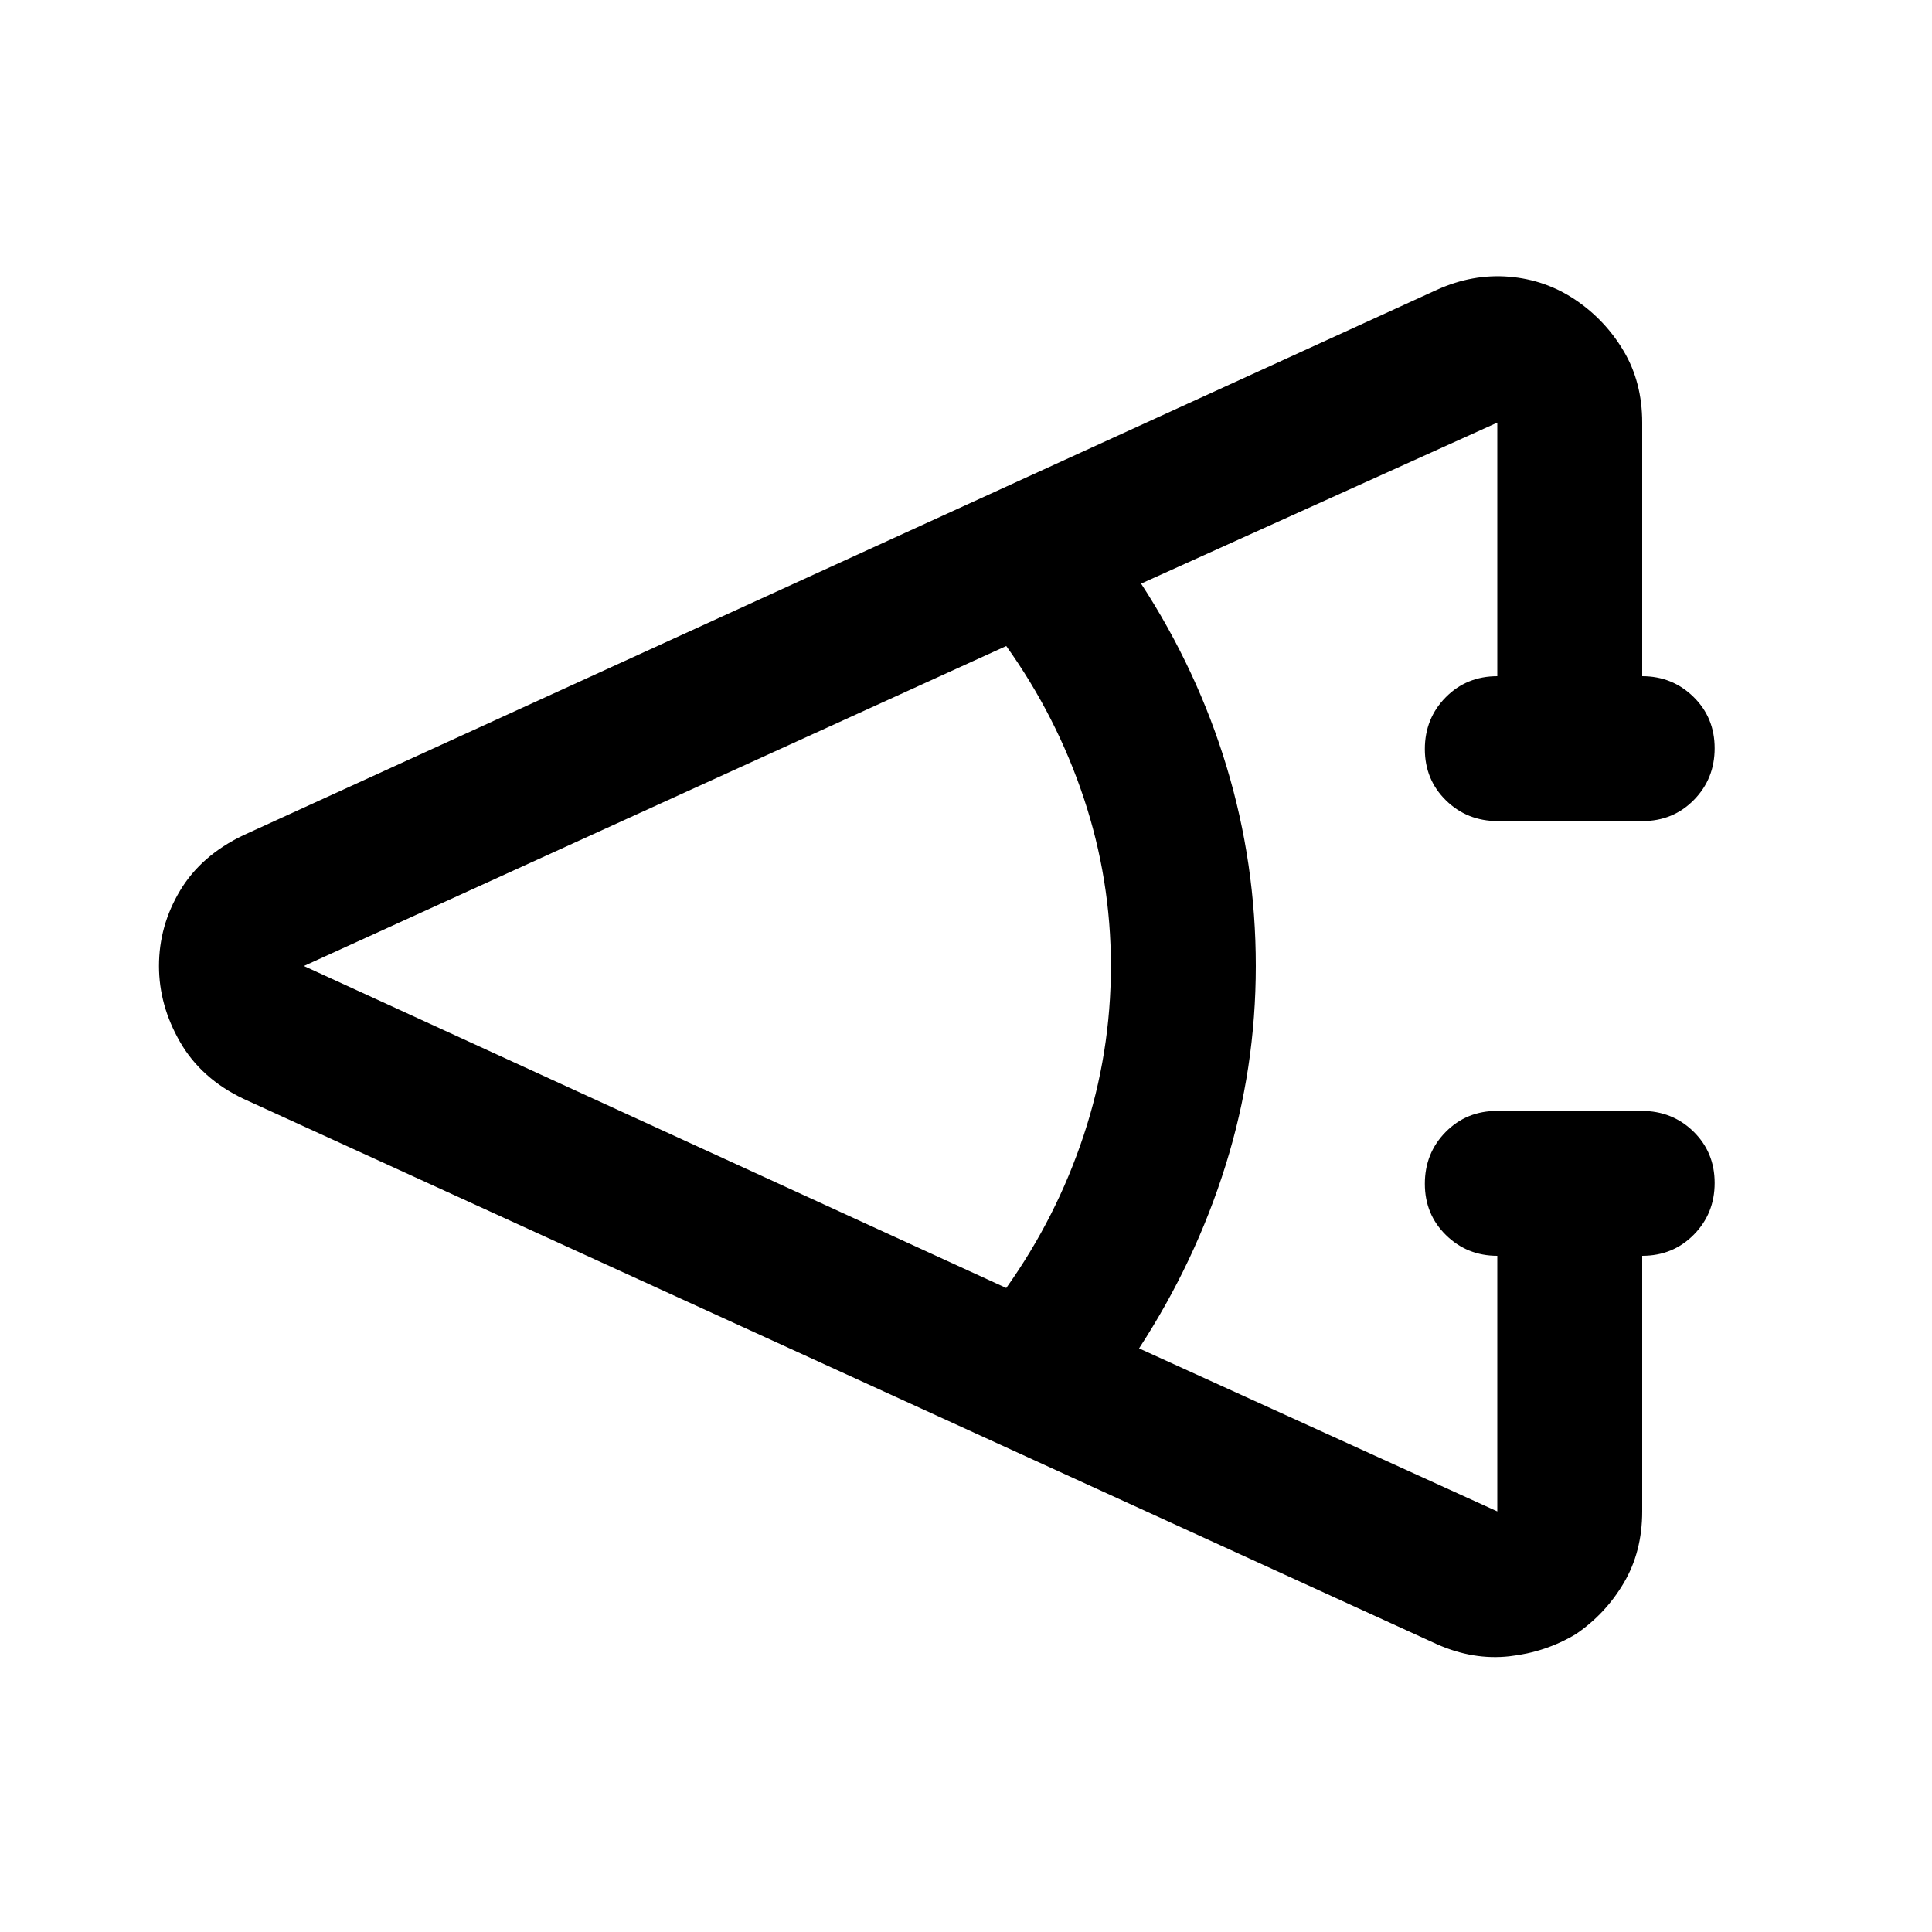 <svg xmlns="http://www.w3.org/2000/svg" height="20" viewBox="0 -960 960 960" width="20"><path d="M714-143 121-414q-21-10-31.5-28.2T79-480q0-20 10.5-37.5T121-545l593-271q17.705-8 35.852-6.5Q768-821 782.836-810.982q14.837 10.018 24 25.5Q816-770 816-750v126q15 0 25.5 10.289 10.5 10.29 10.5 25.5Q852-573 841.675-562.5 831.35-552 816.088-552h-71.825Q729-552 718.5-562.289q-10.5-10.29-10.5-25.5Q708-603 718.35-613.5 728.7-624 744-624v-126l-177 80q28 43 42.5 91t14.5 99q0 51-15 99t-43 91l178 81v-127q-15 0-25.5-10.289-10.5-10.29-10.5-25.5Q708-387 718.325-397.5 728.65-408 743.912-408h71.825Q831-408 841.5-397.711q10.5 10.29 10.5 25.5Q852-357 841.65-346.5 831.3-336 816-336v127q0 20-9.118 35.489Q797.763-158.022 783-148q-15 9-33 11t-36-6ZM500-320q24.96-35.097 38.48-75.871Q552-436.645 552-480q0-43-13.5-83.5T500-639L151-480l349 160Z"/></svg>